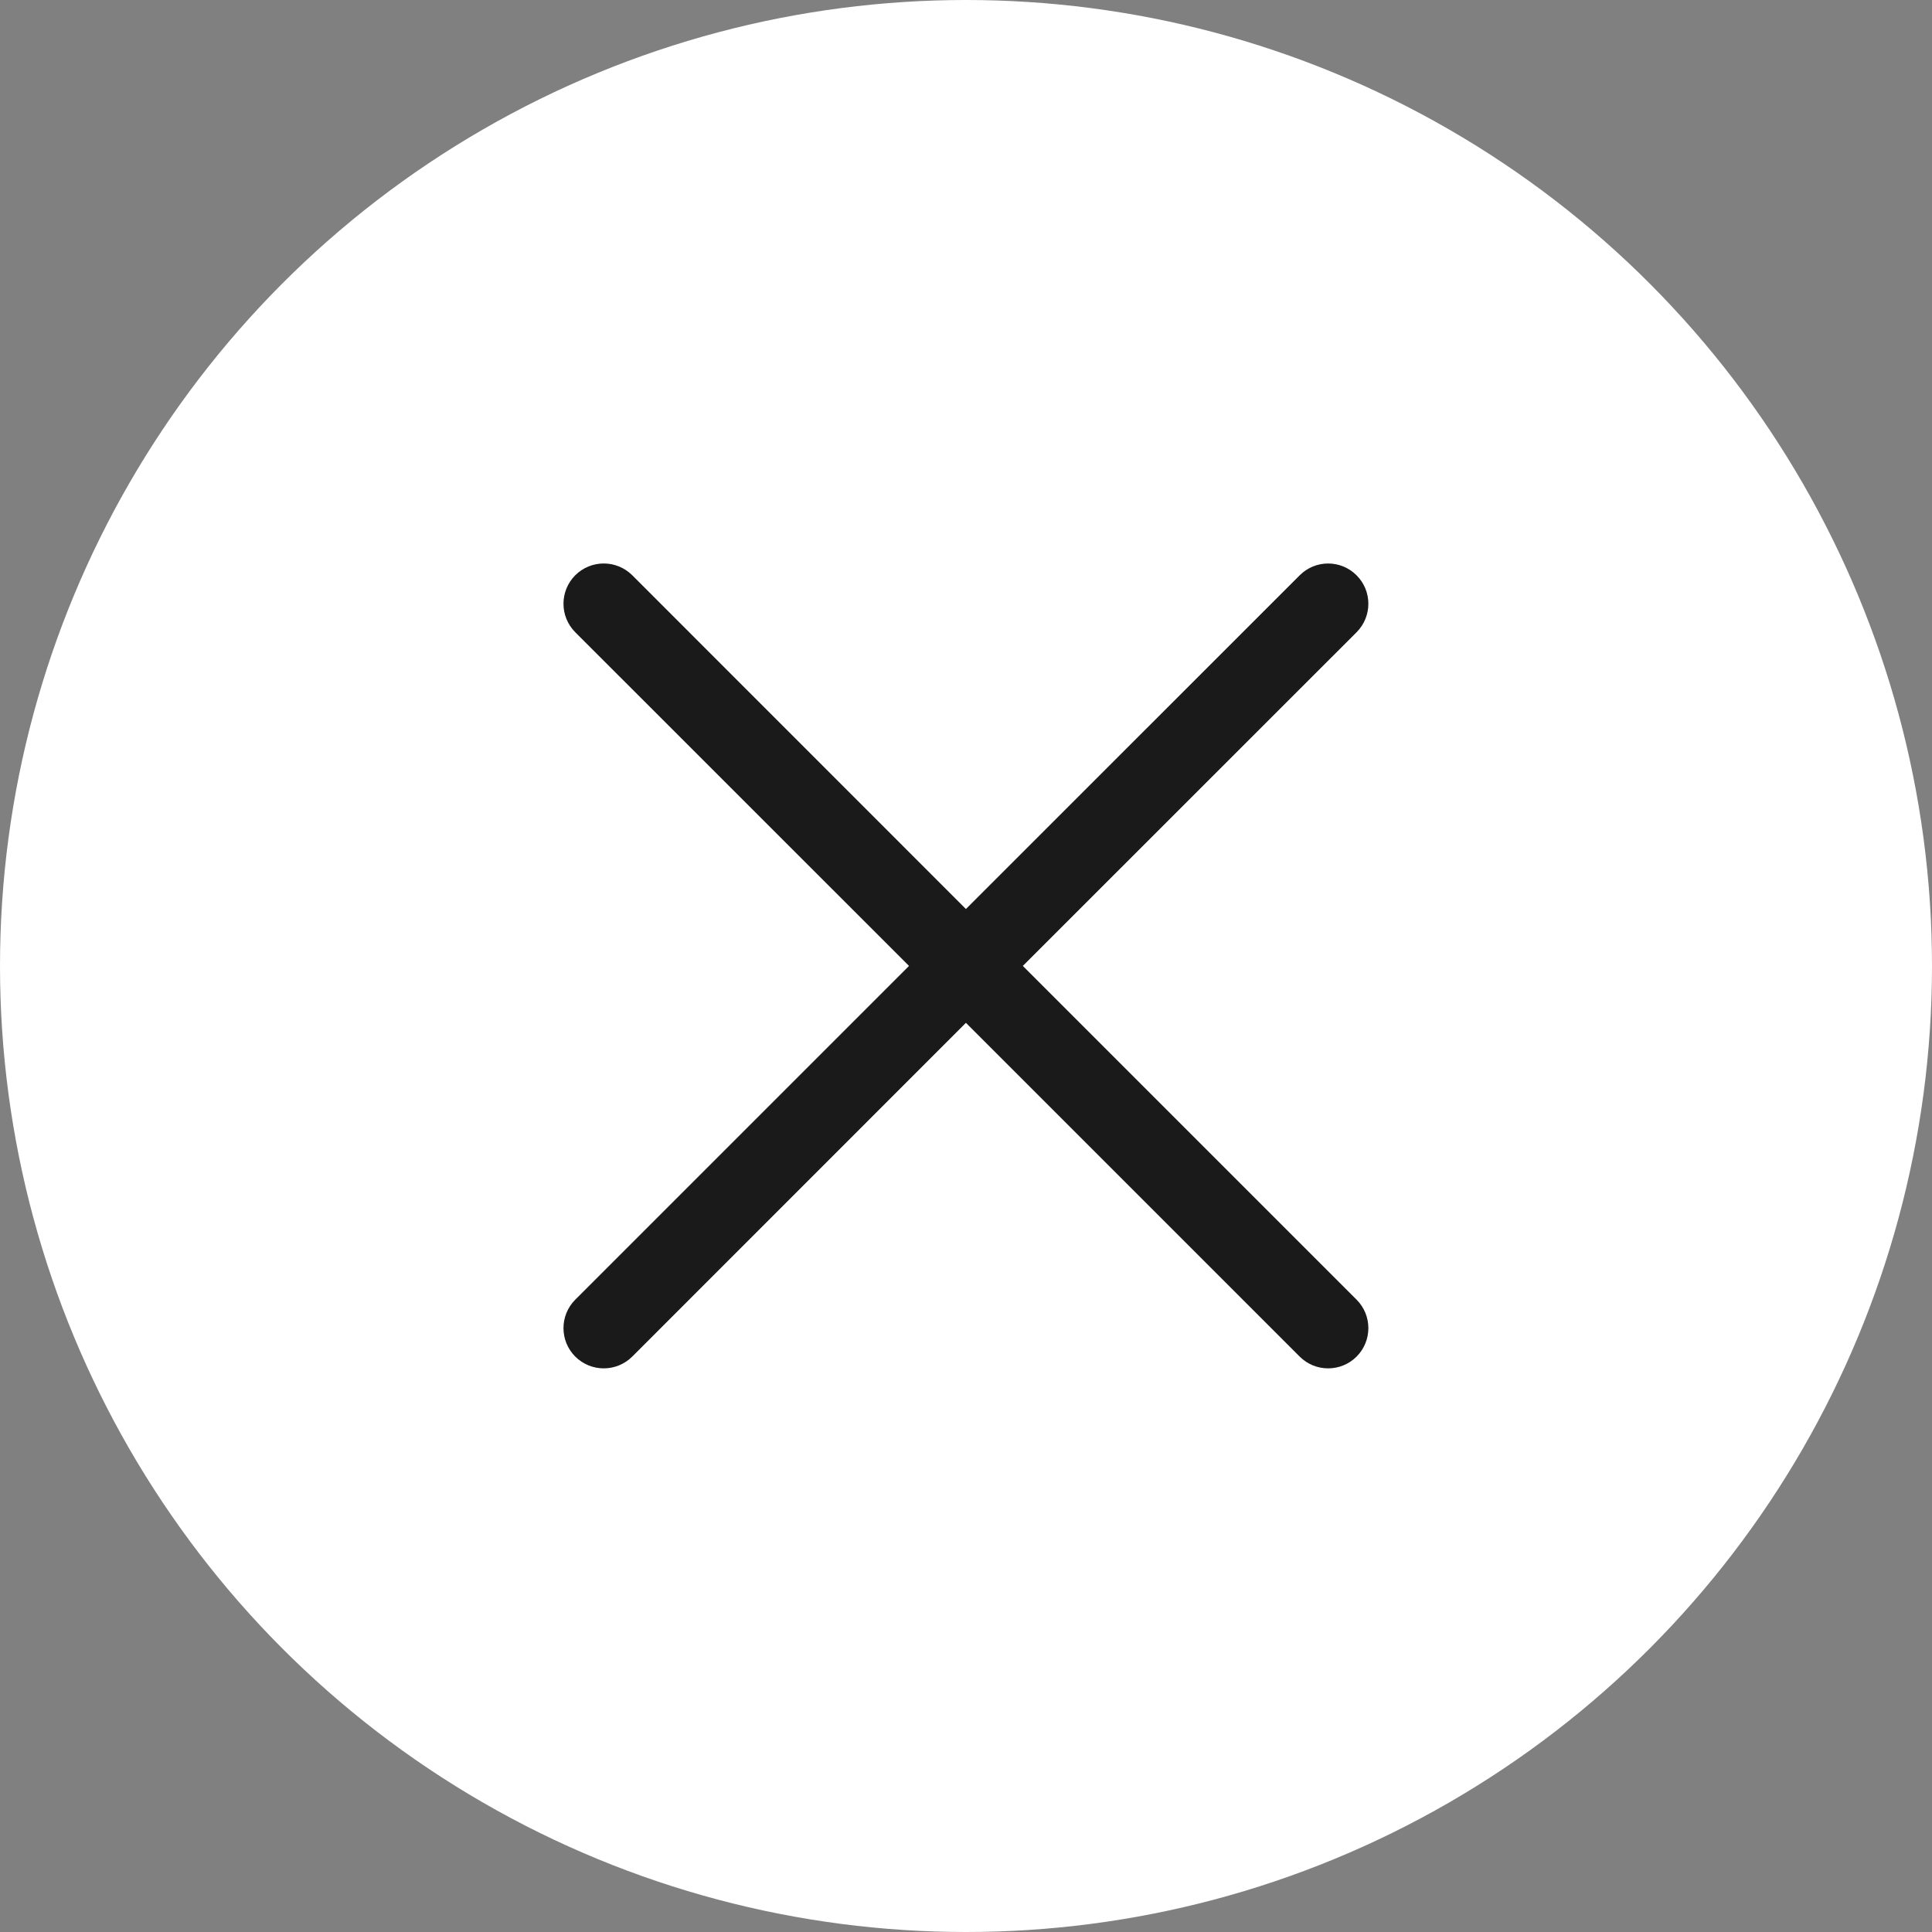 <svg width="24" height="24" viewBox="0 0 24 24" fill="none" xmlns="http://www.w3.org/2000/svg">
<rect x="0" y="0" width="24" height="24" fill="#808080" stroke="none"/>
<circle cx="12" cy="12" r="12" fill="white"/>
<path fill-rule="evenodd" clip-rule="evenodd" d="M7.854 7.146C7.658 6.951 7.342 6.951 7.146 7.146C6.951 7.342 6.951 7.658 7.146 7.854L11.292 11.999L7.146 16.145C6.951 16.34 6.951 16.657 7.146 16.852C7.342 17.047 7.658 17.047 7.854 16.852L11.999 12.706L16.145 16.852C16.34 17.047 16.657 17.047 16.852 16.852C17.047 16.657 17.047 16.34 16.852 16.145L12.706 11.999L16.852 7.854C17.047 7.658 17.047 7.342 16.852 7.147C16.657 6.951 16.34 6.951 16.145 7.147L11.999 11.292L7.854 7.146Z" fill="#1A1A1A"/>
</svg>
